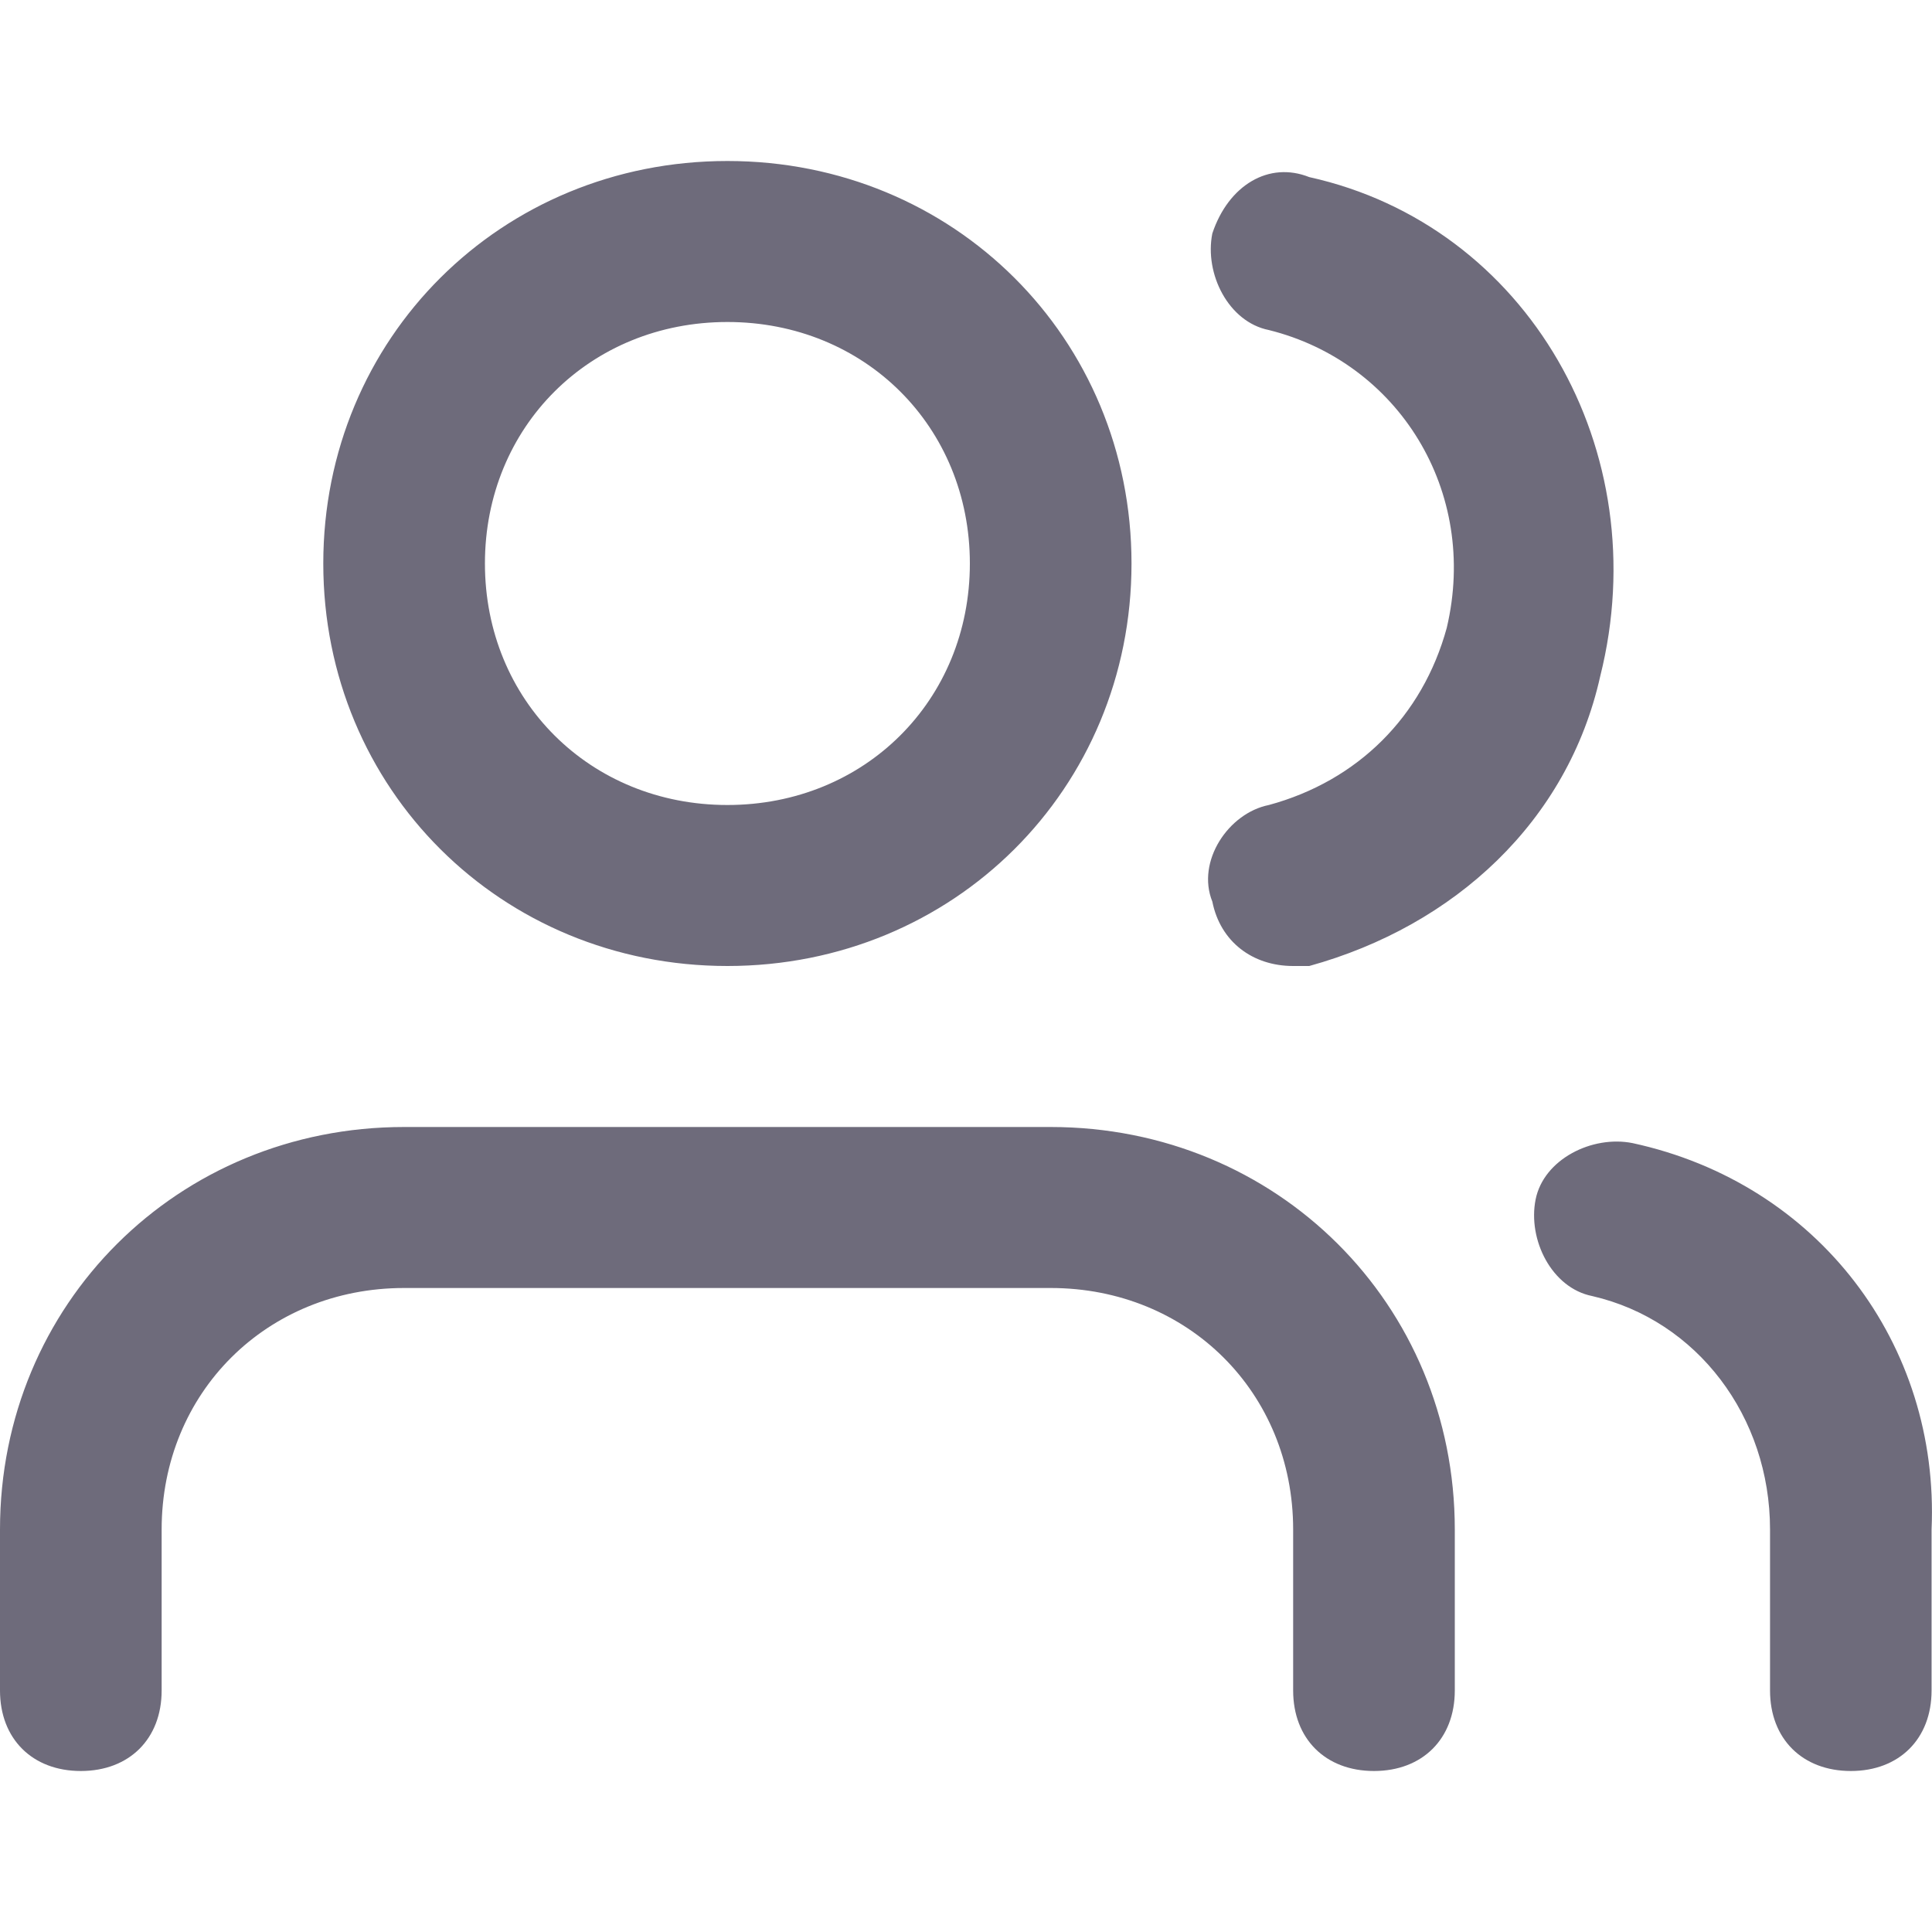 <svg width="18" height="18" viewBox="0 0 18 18" fill="none" xmlns="http://www.w3.org/2000/svg">
<path fill-rule="evenodd" clip-rule="evenodd" d="M3.012 5.25C3.012 3.15 4.669 1.5 6.777 1.5C8.885 1.5 10.542 3.15 10.542 5.25C10.542 7.35 8.885 9 6.777 9C4.669 9 3.012 7.35 3.012 5.25ZM13.554 14.25V15.75C13.554 16.2 13.253 16.5 12.801 16.5C12.349 16.5 12.048 16.2 12.048 15.75V14.25C12.048 12.975 11.069 12 9.789 12H3.765C2.485 12 1.506 12.975 1.506 14.25V15.75C1.506 16.2 1.205 16.5 0.753 16.5C0.301 16.5 0 16.2 0 15.75V14.25C0 12.15 1.657 10.5 3.765 10.5H9.789C11.897 10.5 13.554 12.15 13.554 14.25ZM6.777 7.5C5.497 7.5 4.518 6.525 4.518 5.25C4.518 3.975 5.497 3 6.777 3C8.057 3 9.036 3.975 9.036 5.25C9.036 6.525 8.057 7.5 6.777 7.5ZM15.21 10.65C14.834 10.575 14.382 10.8 14.307 11.175C14.232 11.55 14.457 12 14.834 12.075C15.813 12.3 16.491 13.2 16.491 14.25V15.75C16.491 16.2 16.792 16.5 17.244 16.5C17.695 16.5 17.996 16.2 17.996 15.75V14.25C18.072 12.525 16.942 11.025 15.21 10.65ZM11.295 2.175C11.445 1.725 11.822 1.5 12.198 1.65C14.232 2.1 15.436 4.2 14.909 6.3C14.608 7.65 13.554 8.625 12.198 9H12.048C11.671 9 11.37 8.775 11.295 8.4C11.144 8.025 11.445 7.575 11.822 7.5C12.65 7.275 13.253 6.675 13.479 5.85C13.78 4.575 13.027 3.375 11.822 3.075C11.445 3 11.22 2.55 11.295 2.175Z" fill="#6E6B7B"/>
</svg>
